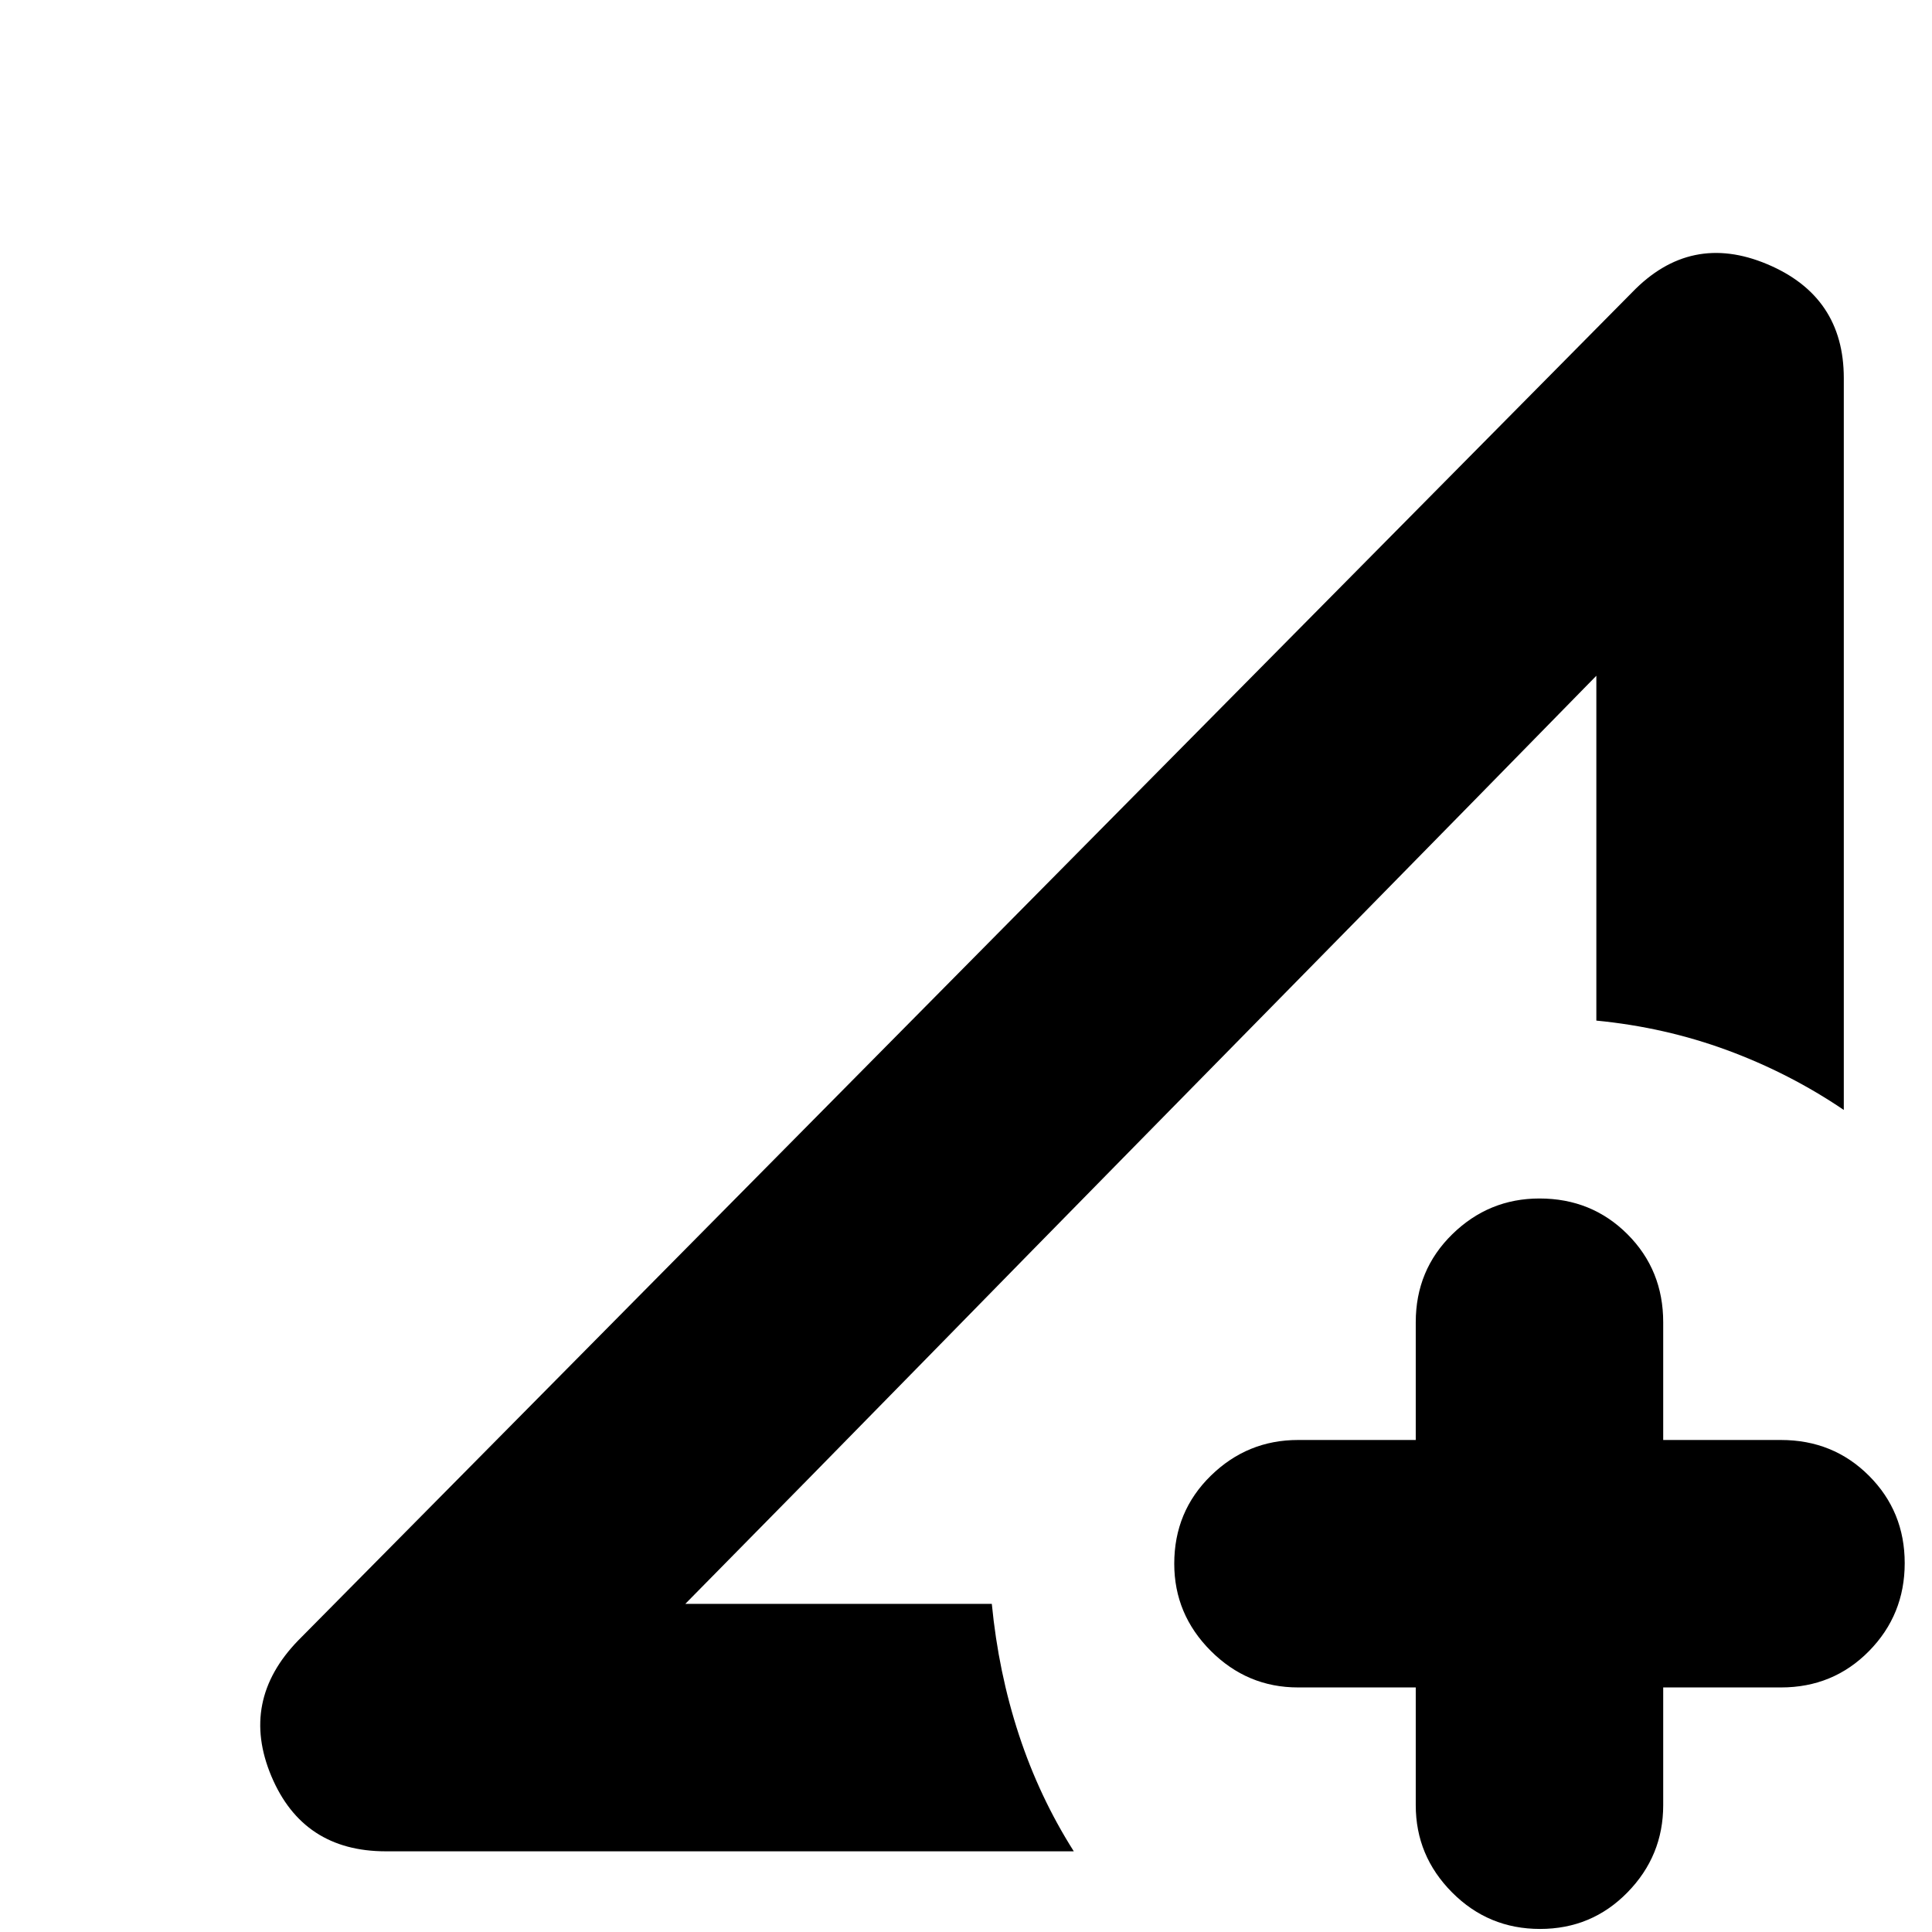 <svg xmlns="http://www.w3.org/2000/svg" height="24" viewBox="0 96 960 960" width="24"><path d="m148.087 911.217 662.956-669.999q28.957-29.957 67.044-13.961 38.087 15.996 38.087 56.613v363.652q-26.956-18.261-57.913-29.674-30.957-11.413-65.044-14.718V431.784L340.523 892.956h152.303q3.304 34.087 13.456 65.009 10.152 30.922 27.283 57.945H191.74q-41.218 0-56.914-37.366-15.696-37.37 13.261-67.327Zm555.391 23.262h-58.521q-25.166 0-43.322-18.156-18.157-18.157-18.157-43.322 0-25.957 18.157-43.718 18.156-17.761 43.322-17.761h58.521v-58.521q0-25.957 18.157-43.718 18.156-17.761 43.322-17.761 25.956 0 43.717 17.761t17.761 43.718v58.521h58.522q25.956 0 43.717 17.761t17.761 43.435q0 25.674-17.761 43.718-17.761 18.043-43.717 18.043h-58.522v58.522q0 25.169-17.761 43.319-17.761 18.16-43.435 18.16-25.674 0-43.717-18.16-18.044-18.15-18.044-43.319v-58.522Zm-362.955-41.523 452.694-461.172q-62.123 63.481-117.322 119.653-55.199 56.172-108.872 110.781Q513.349 716.826 458.392 773q-54.956 56.174-117.869 119.956Z"/></svg>